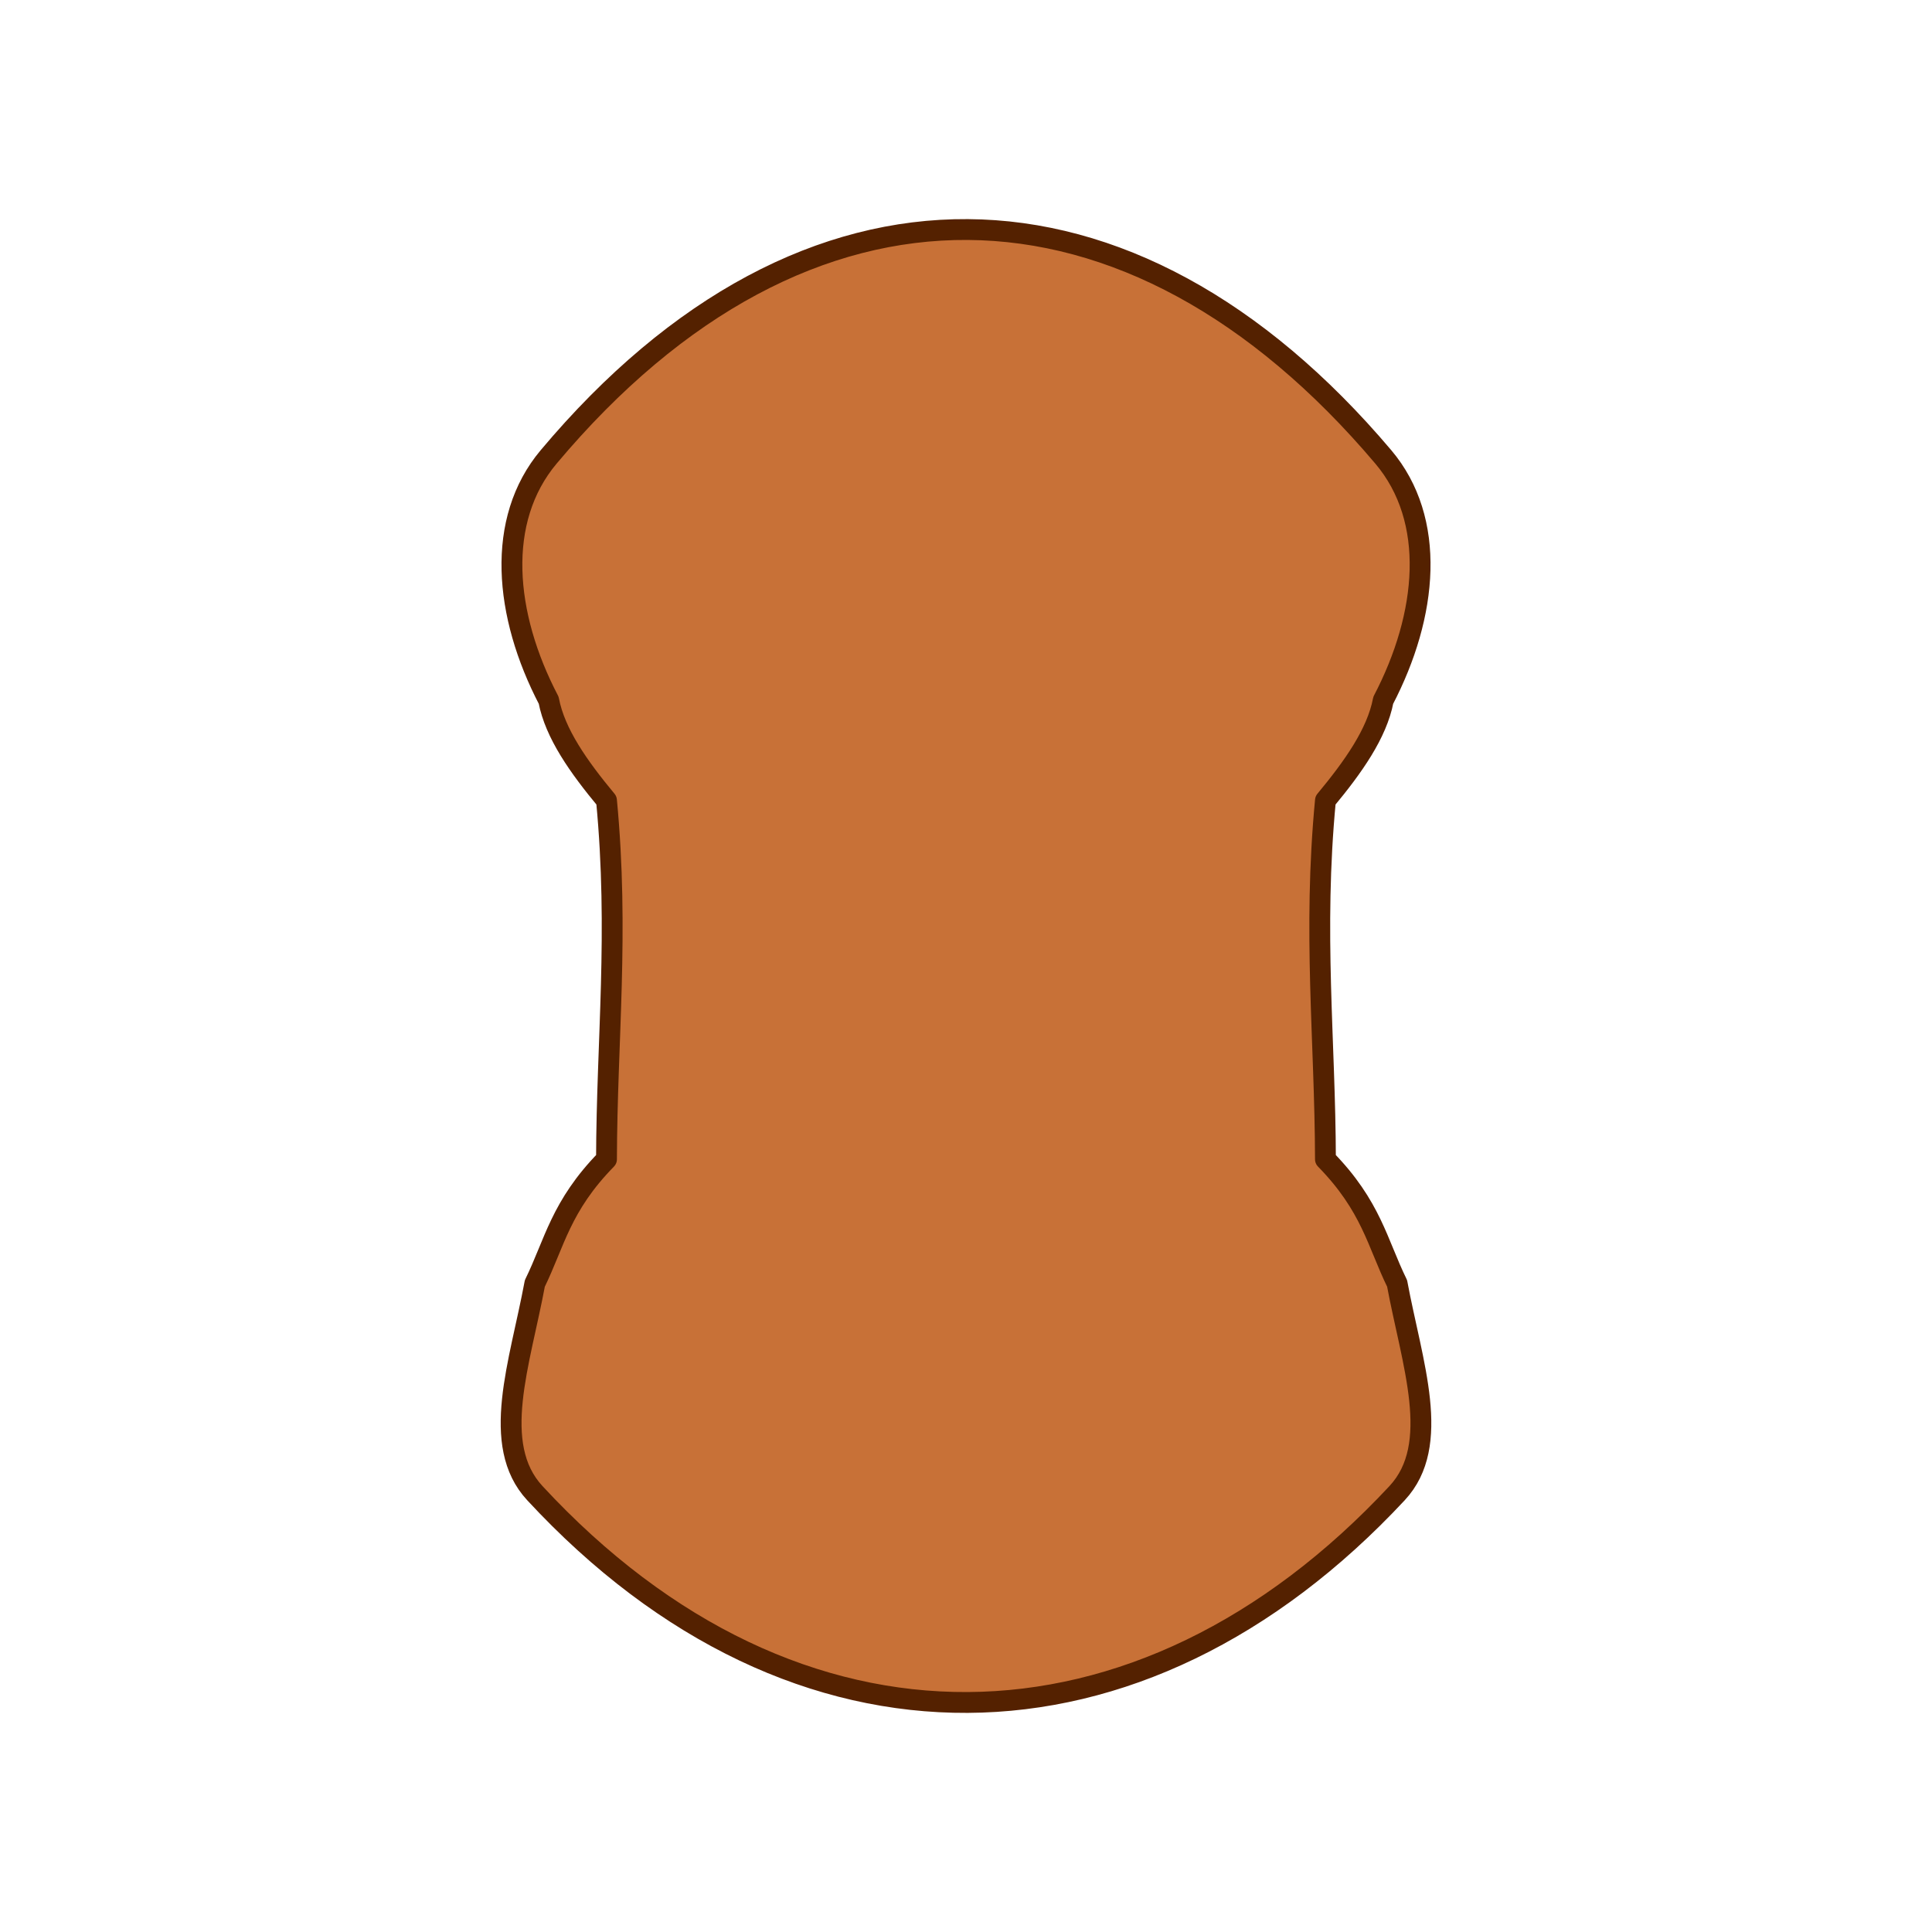 <?xml version="1.0" encoding="UTF-8" standalone="no"?>
<!-- Created with Inkscape (http://www.inkscape.org/) -->

<svg
   xmlns:dc="http://purl.org/dc/elements/1.1/"
   xmlns:cc="http://creativecommons.org/ns#"
   xmlns:rdf="http://www.w3.org/1999/02/22-rdf-syntax-ns#"
   xmlns:svg="http://www.w3.org/2000/svg"
   xmlns="http://www.w3.org/2000/svg"
   xmlns:sodipodi="http://sodipodi.sourceforge.net/DTD/sodipodi-0.dtd"
   xmlns:inkscape="http://www.inkscape.org/namespaces/inkscape"
   width="210mm"
   height="210mm"
   viewBox="0 0 210 210"
   version="1.1"
   id="svg8"
   inkscape:version="0.92.4 (5da689c313, 2019-01-14)"
   sodipodi:docname="oso.svg">
  <defs
     id="defs2" />
  <sodipodi:namedview
     id="base"
     pagecolor="#ffffff"
     bordercolor="#666666"
     borderopacity="1.0"
     inkscape:pageopacity="0.0"
     inkscape:pageshadow="2"
     inkscape:zoom="0.70710678"
     inkscape:cx="0.86010128"
     inkscape:cy="317.94201"
     inkscape:document-units="mm"
     inkscape:current-layer="layer1"
     showgrid="false"
     showguides="true"
     inkscape:guide-bbox="true"
     inkscape:window-width="960"
     inkscape:window-height="1001"
     inkscape:window-x="-9"
     inkscape:window-y="-9"
     inkscape:window-maximized="0" />
  <g
     inkscape:label="Capa 1"
     inkscape:groupmode="layer"
     id="layer1"
     transform="translate(0,-87)">
    <path
       id="path4530"
       style="fill:#c87137;fill-opacity:1;stroke:#542100;stroke-width:2.265;stroke-linecap:round;stroke-linejoin:round;stroke-miterlimit:4;stroke-dasharray:none;stroke-opacity:1"
       d="m 151.86,249.296 c 4.909,-5.269 1.609,-14.122 0,-22.793 -2.151,-4.386 -2.8,-8.397 -7.79,-13.493 -0.033,-12.97 -1.373,-24.633 0,-39.009 3.009,-3.628 5.591,-7.256 6.284,-10.884 4.856,-9.305 5.807,-19.594 0,-26.458 -27.51,-32.518 -62.688,-33.373 -90.714,0 -5.782,6.886 -4.856,17.153 0,26.458 0.693,3.628 3.274,7.256 6.284,10.884 1.373,14.376 0.033,26.04 0,39.009 -4.99,5.096 -5.639,9.107 -7.79,13.493 -1.609,8.67 -4.892,17.507 0,22.793 28.423,30.707 65.807,29.973 93.728,0 z"
       inkscape:connector-curvature="0"
       sodipodi:nodetypes="sccccssccccss" />
  </g>
</svg>
